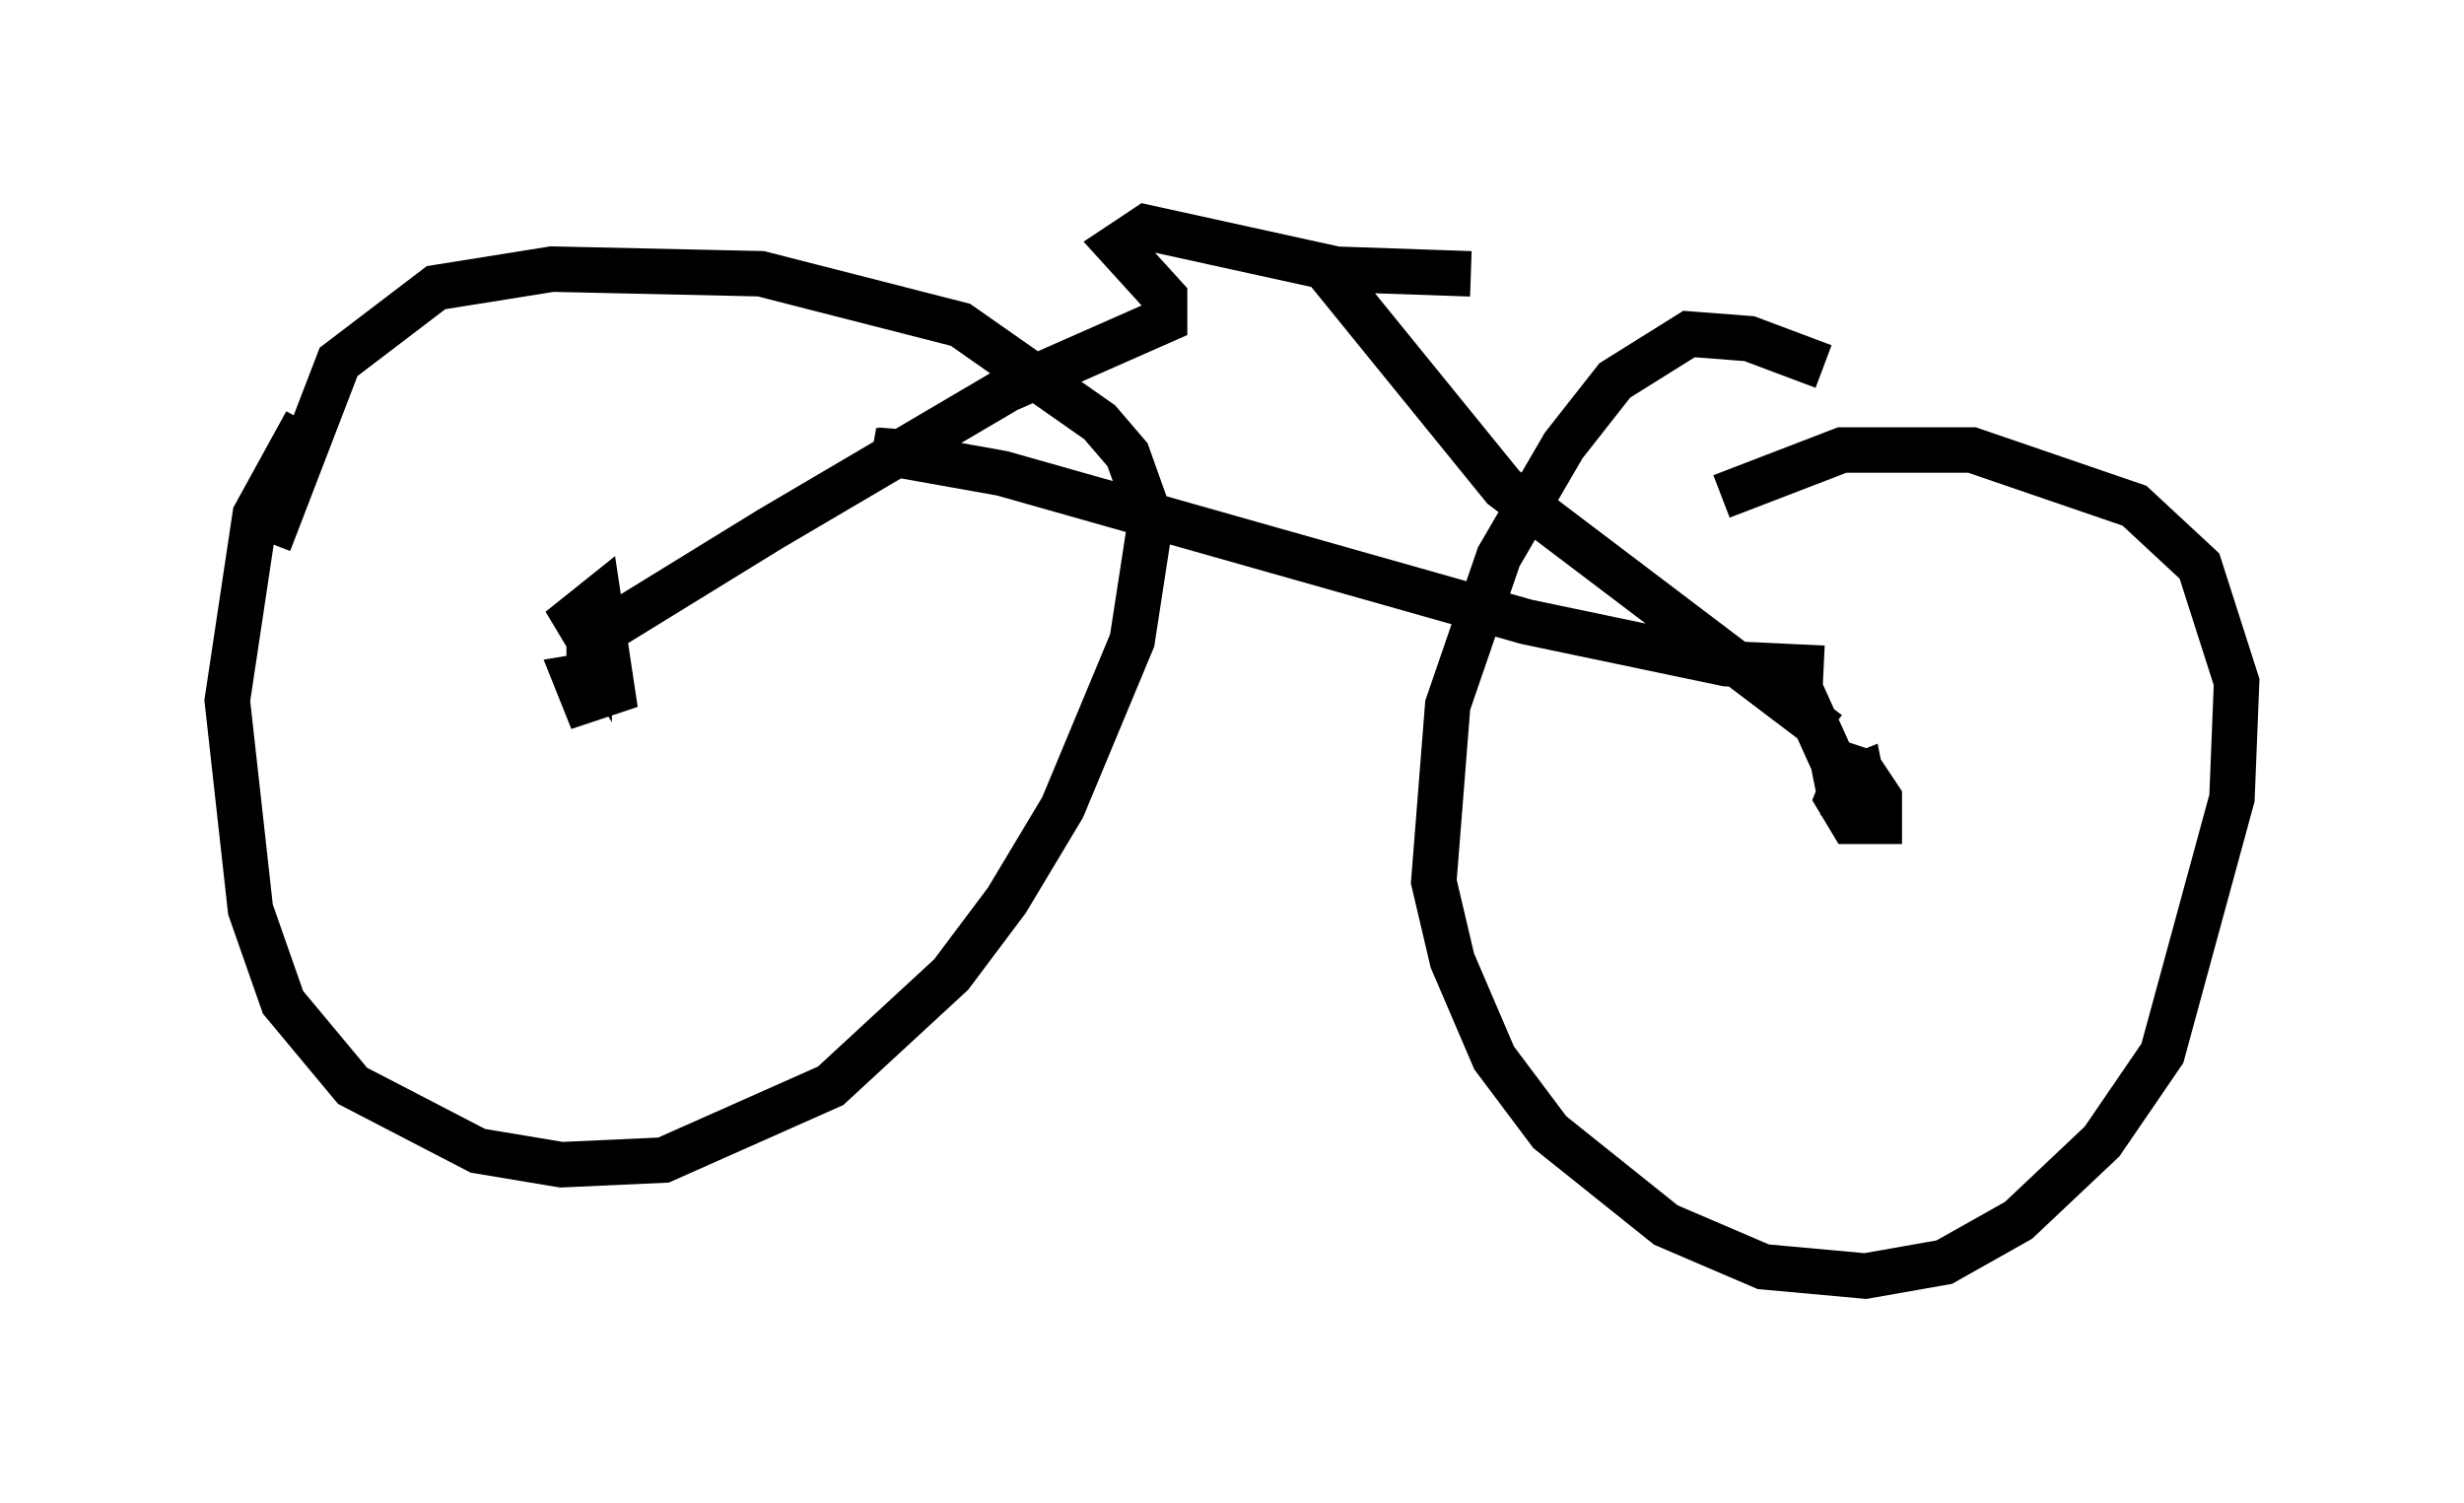 <?xml version="1.0" encoding="utf-8" ?>
<svg baseProfile="full" height="33.071" version="1.1" width="54.203" xmlns="http://www.w3.org/2000/svg" xmlns:ev="http://www.w3.org/2001/xml-events" xmlns:xlink="http://www.w3.org/1999/xlink"><defs /><rect fill="white" height="33.071" width="54.203" x="0" y="0" /><path d="M8.369, 8.369 m-1.633, 0.919 l-1.123, 2.042 -0.613, 4.083 l0.51, 4.594 0.715, 2.042 l1.531, 1.838 2.756, 1.429 l1.838, 0.306 2.246, -0.102 l3.675, -1.633 2.654, -2.45 l1.225, -1.633 1.225, -2.042 l1.531, -3.675 0.408, -2.654 l-0.51, -1.429 -0.613, -0.715 l-3.063, -2.144 -4.39, -1.123 l-4.594, -0.102 -2.552, 0.408 l-2.144, 1.633 -1.531, 3.981 m34.198, -3.879 l-1.633, -0.613 -1.327, -0.102 l-1.633, 1.021 -1.123, 1.429 l-1.429, 2.45 -1.123, 3.267 l-0.306, 3.879 0.408, 1.735 l0.919, 2.144 1.225, 1.633 l2.552, 2.042 2.144, 0.919 l2.246, 0.204 1.735, -0.306 l1.633, -0.919 1.838, -1.735 l1.327, -1.94 1.531, -5.615 l0.102, -2.552 -0.817, -2.552 l-1.429, -1.327 -3.573, -1.225 l-2.858, 0.0 -2.654, 1.021 m3.879, 6.023 l0.0, 0.0 m-28.788, -3.369 l0.0, 0.51 -0.306, -0.51 l0.51, -0.408 0.306, 2.042 l-0.613, 0.204 -0.204, -0.51 l0.613, -0.102 m27.767, 2.756 l-0.102, -0.51 -0.51, 0.204 l-0.102, -0.51 0.613, 0.204 l0.408, 0.613 0.0, 0.51 l-0.613, 0.0 -0.306, -0.51 l0.204, -0.51 m0.102, 0.613 l-1.429, -3.165 m-26.338, 0.102 l0.0, -0.51 3.981, -2.45 l5.206, -3.063 3.471, -1.531 l0.0, -0.51 -1.021, -1.123 l0.613, -0.408 4.185, 0.919 l2.96, 0.102 m7.861, 10.106 l-7.146, -5.41 -3.981, -4.9 m-8.473, 4.185 l-1.327, -0.102 m-0.102, 0.0 l2.858, 0.51 11.536, 3.267 l4.39, 0.919 2.144, 0.102 " fill="none" stroke="black" stroke-width="1" /></svg>